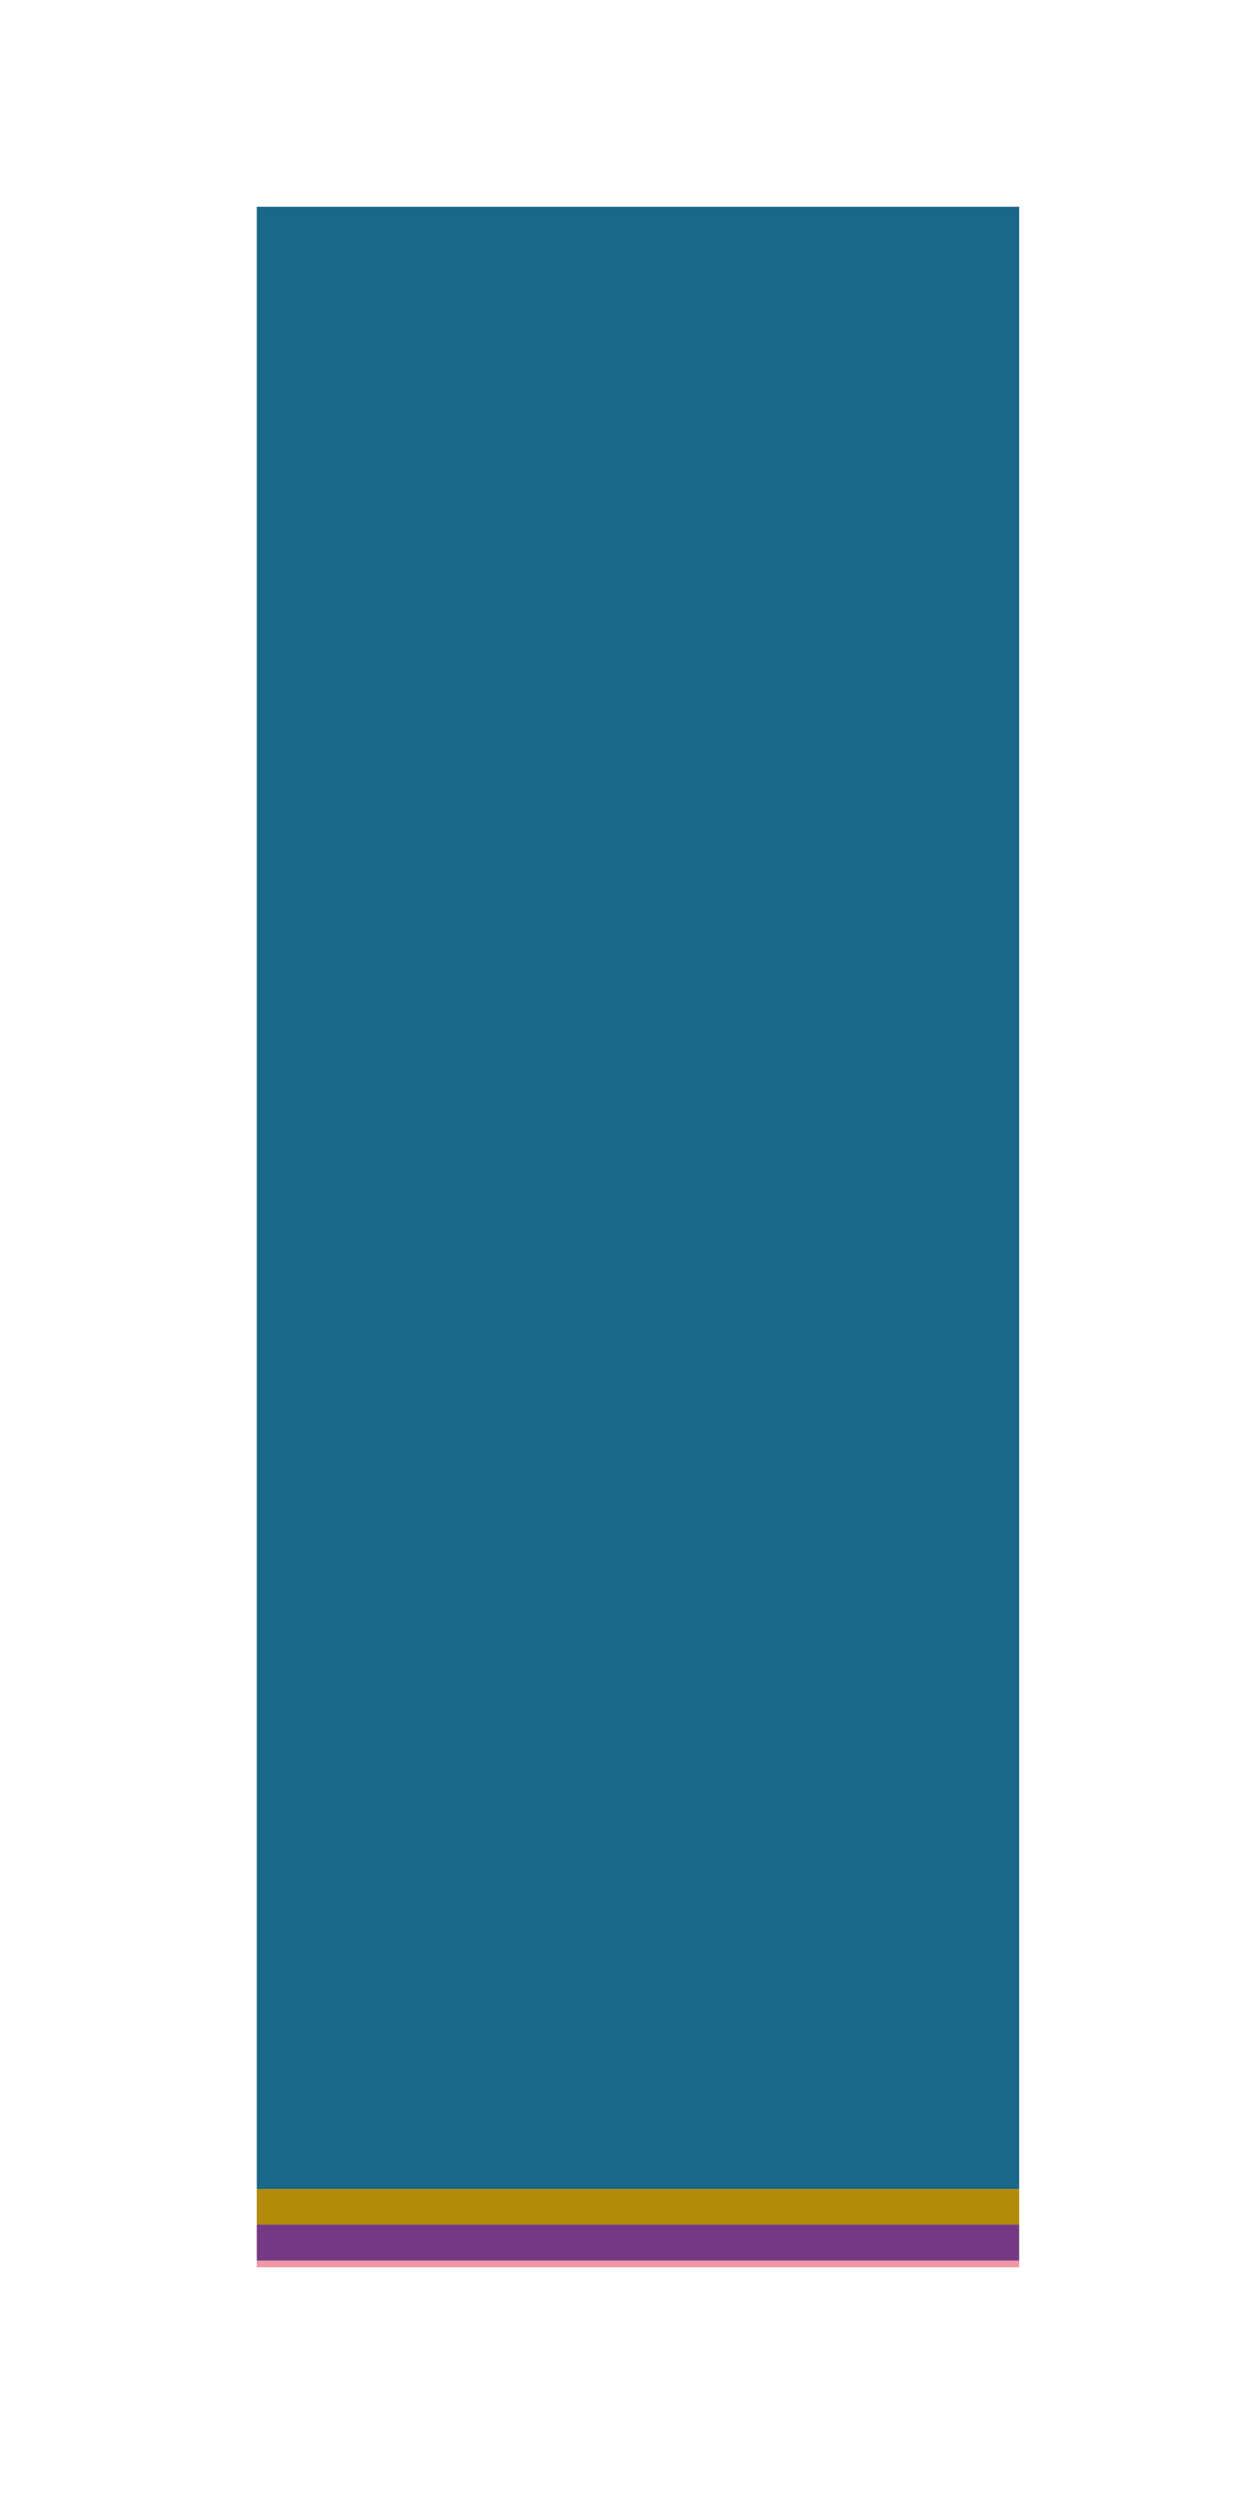 <?xml version='1.0' encoding='UTF-8' ?>
<svg xmlns='http://www.w3.org/2000/svg' xmlns:xlink='http://www.w3.org/1999/xlink' class='svglite' width='144.00pt' height='288.00pt' viewBox='0 0 144.00 288.00'>
<defs>
  <style type='text/css'><![CDATA[
    .svglite line, .svglite polyline, .svglite polygon, .svglite path, .svglite rect, .svglite circle {
      fill: none;
      stroke: #000000;
      stroke-linecap: round;
      stroke-linejoin: round;
      stroke-miterlimit: 10.00;
    }
  ]]></style>
</defs>
<rect width='100%' height='100%' style='stroke: none; fill: #FFFFFF;'/>
<defs>
  <clipPath id='cpMC4wMHwxNDQuMDB8MC4wMHwyODguMDA='>
    <rect x='0.00' y='0.00' width='144.00' height='288.00' />
  </clipPath>
</defs>
<g clip-path='url(#cpMC4wMHwxNDQuMDB8MC4wMHwyODguMDA=)'>
</g>
<defs>
  <clipPath id='cpMTQuOTR8MTMyLjA0fDExLjk2fDI3My4wNg=='>
    <rect x='14.94' y='11.96' width='117.10' height='261.10' />
  </clipPath>
</defs>
<g clip-path='url(#cpMTQuOTR8MTMyLjA0fDExLjk2fDI3My4wNg==)'>
<rect x='29.58' y='23.82' width='87.83' height='228.36' style='stroke-width: 1.07; stroke: none; stroke-linecap: butt; stroke-linejoin: miter; fill: #1A6887;' />
<rect x='29.58' y='252.18' width='87.83' height='4.09' style='stroke-width: 1.07; stroke: none; stroke-linecap: butt; stroke-linejoin: miter; fill: #B38B0B;' />
<rect x='29.58' y='256.27' width='87.83' height='4.17' style='stroke-width: 1.07; stroke: none; stroke-linecap: butt; stroke-linejoin: miter; fill: #753984;' />
<rect x='29.58' y='260.44' width='87.83' height='0.75' style='stroke-width: 1.07; stroke: none; stroke-linecap: butt; stroke-linejoin: miter; fill: #F097A5;' />
</g>
<g clip-path='url(#cpMC4wMHwxNDQuMDB8MC4wMHwyODguMDA=)'>
</g>
</svg>
